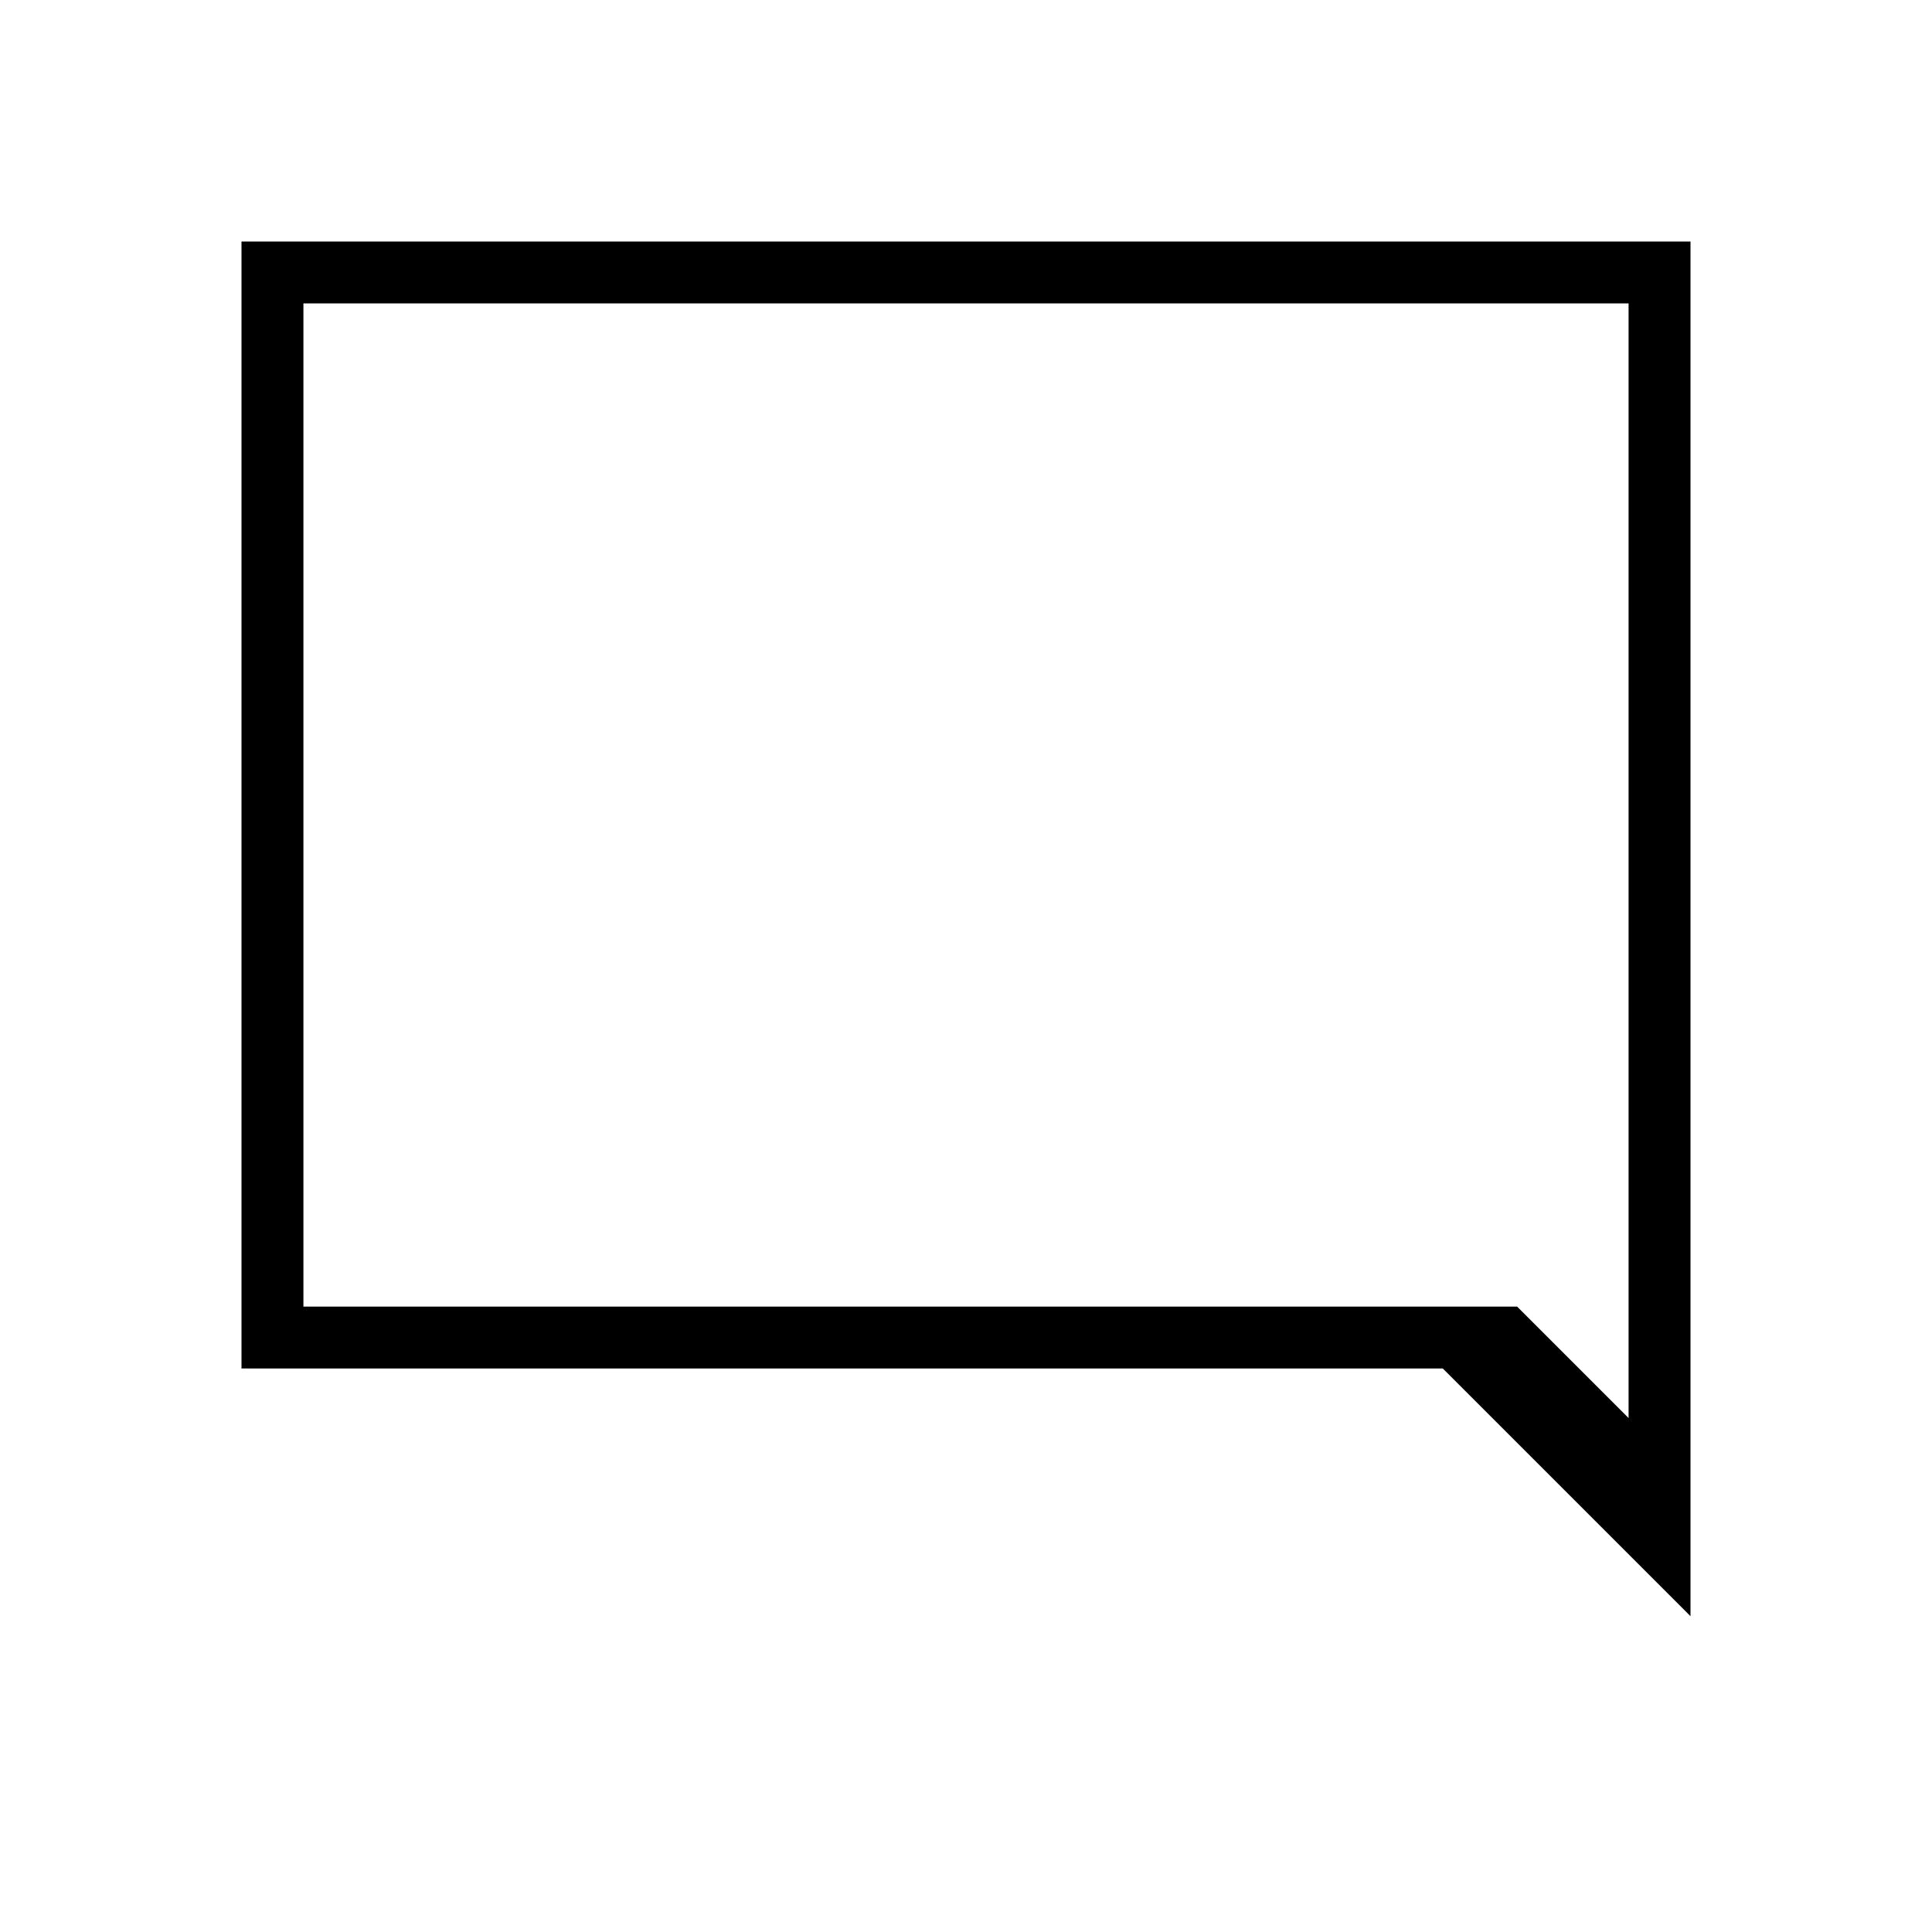 <svg xmlns="http://www.w3.org/2000/svg" width="48" height="48" viewBox="0 -960 960 960"><path d="M120-280v-560h720v683.077L716.923-280H120Zm30.769-30.769h603.078l55.384 55.384v-553.846H150.769v498.462Zm0 0v-498.462 498.462Z"/></svg>